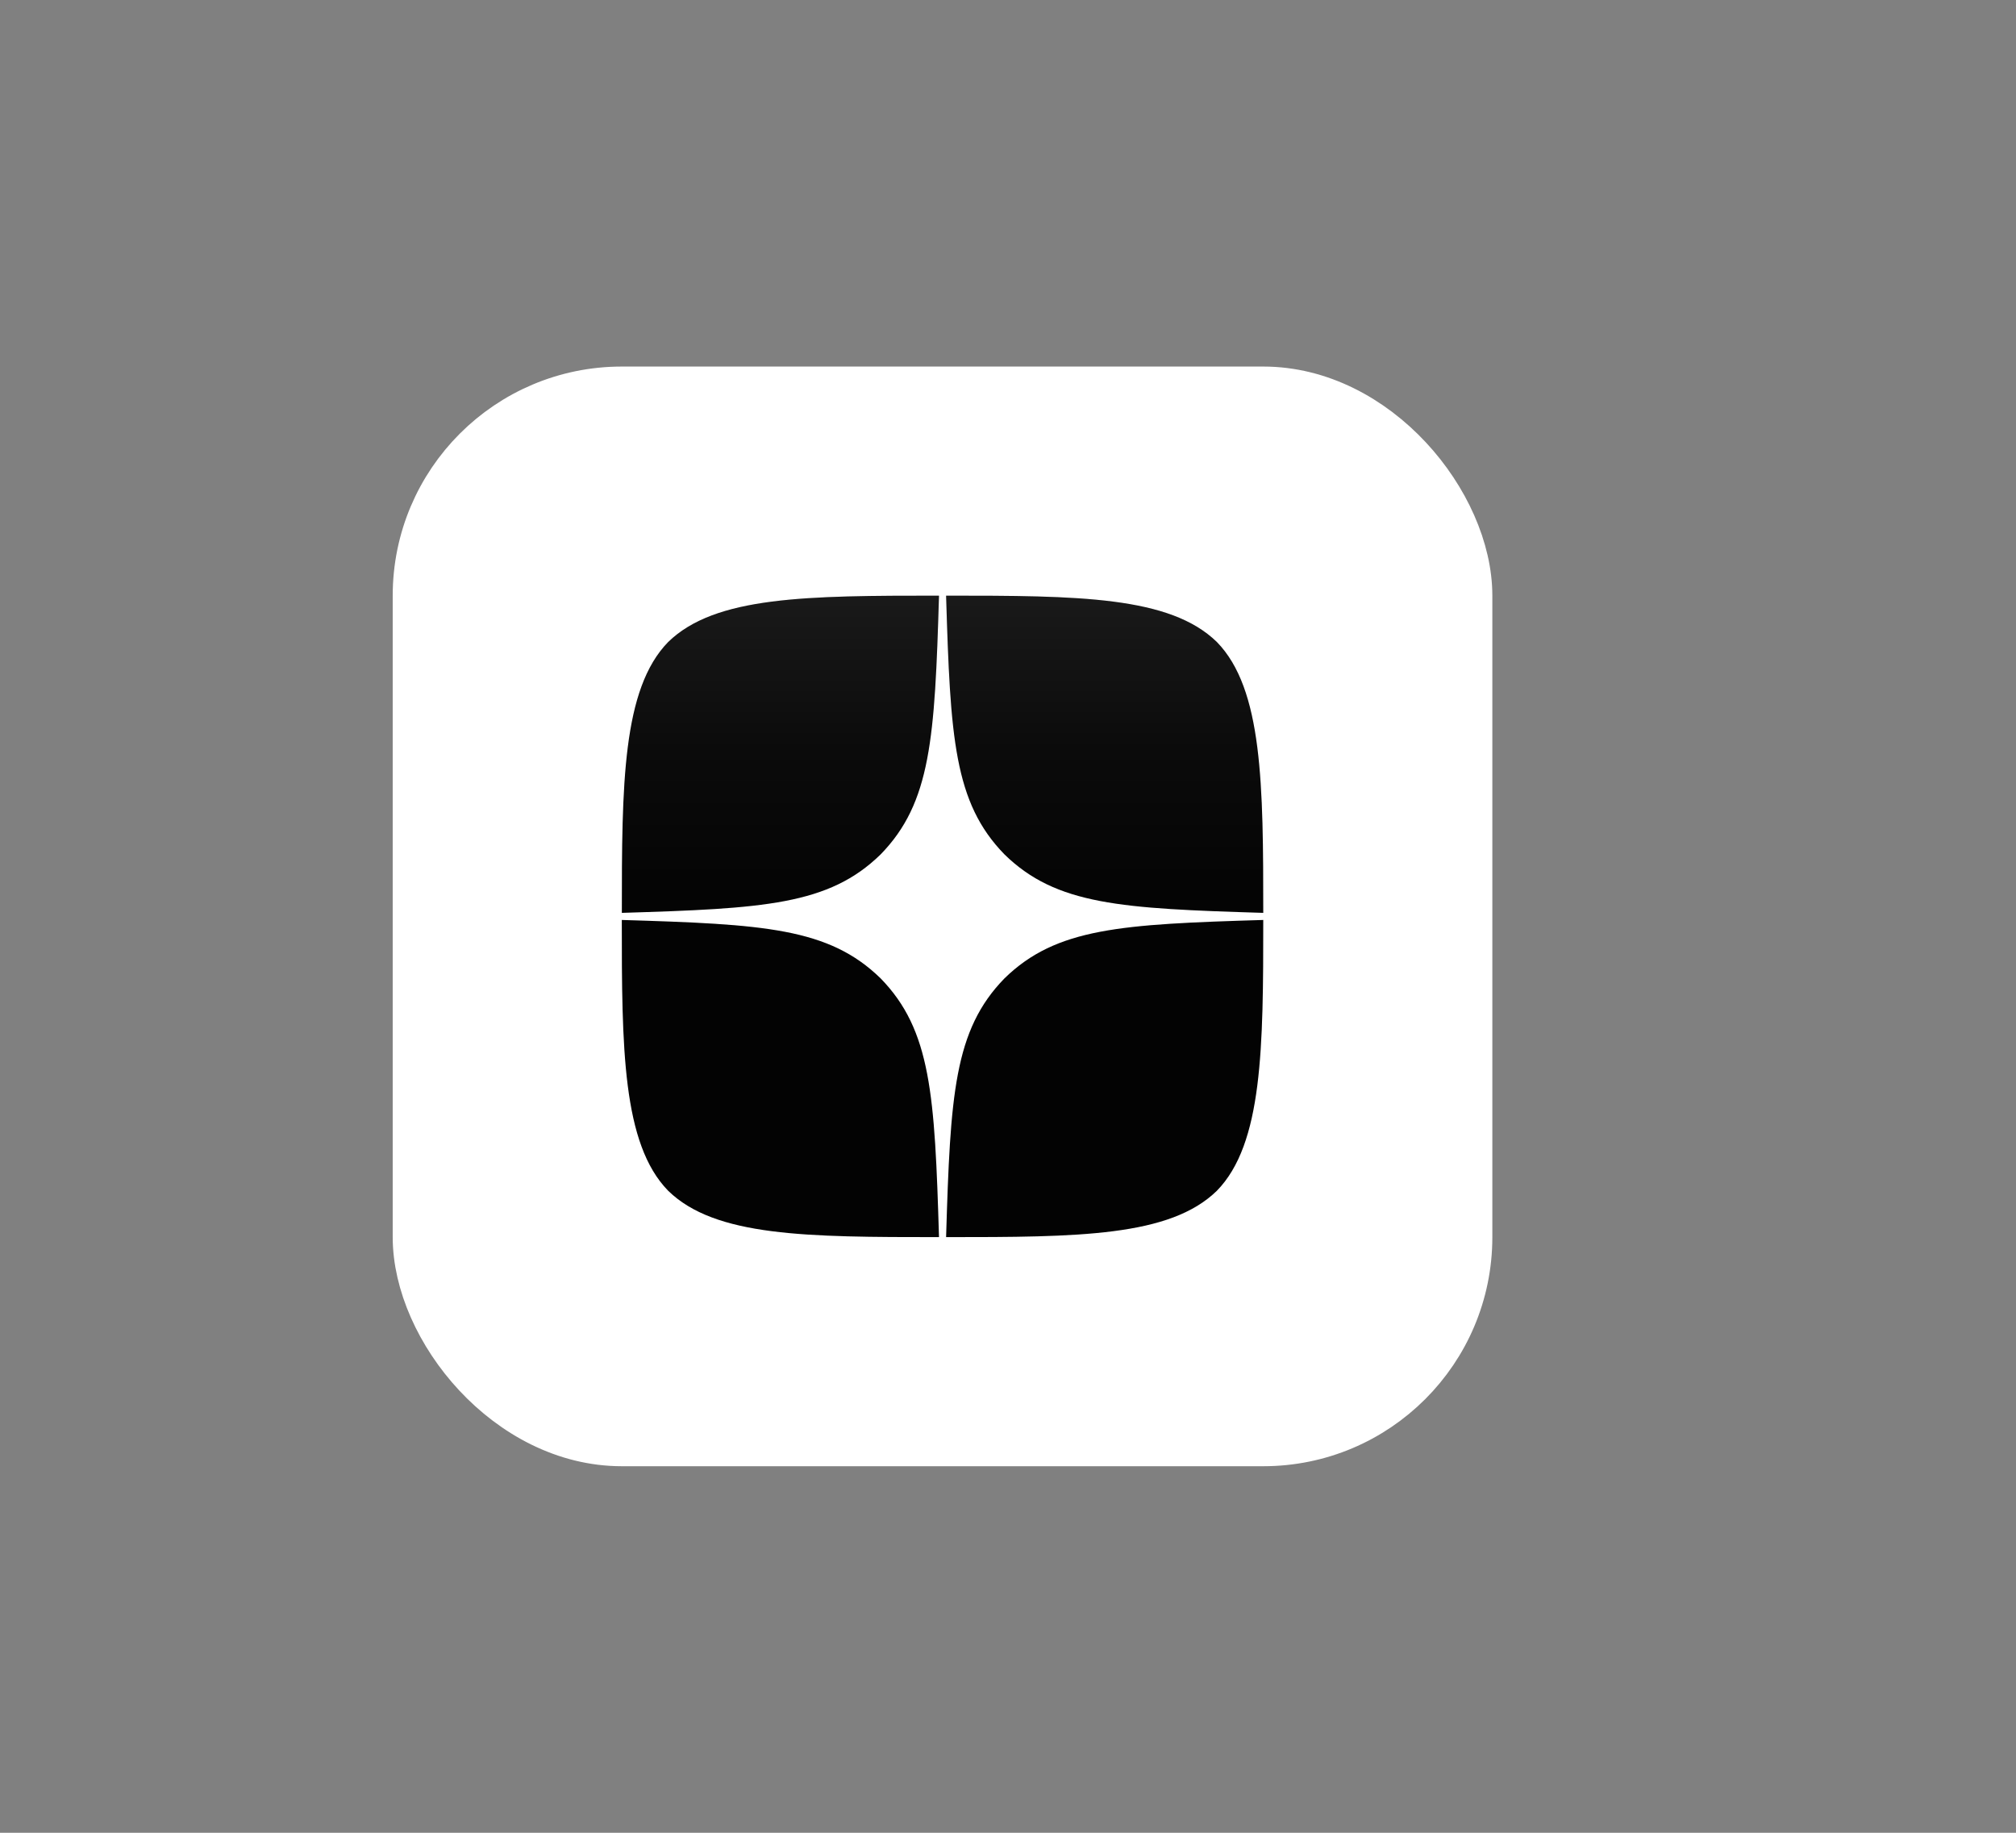 <svg width="44" height="40" viewBox="0 0 44 40" fill="none" xmlns="http://www.w3.org/2000/svg">
<rect x="0" y="0" width="44" height="40" fill="#808080" stroke="none"/>
<rect x="9.071" y="8.5" width="23" height="23" rx="4.5" fill="white" stroke="white"/>
<path fill-rule="evenodd" clip-rule="evenodd" d="M20.494 13C17.609 13 15.61 13.01 14.583 14.012C13.581 15.038 13.572 17.131 13.572 19.923C16.671 19.829 18.089 19.752 19.219 18.648C20.323 17.517 20.401 16.1 20.494 13ZM14.583 25.988C13.581 24.962 13.571 22.869 13.571 20.078C16.671 20.171 18.088 20.249 19.219 21.352C20.323 22.483 20.401 23.901 20.494 27C17.609 27 15.609 26.991 14.583 25.988ZM20.649 27C20.742 23.901 20.82 22.483 21.924 21.352C23.054 20.249 24.472 20.171 27.571 20.078C27.571 22.869 27.561 24.962 26.559 25.988C25.533 26.991 23.534 27 20.649 27ZM20.649 13C20.742 16.1 20.82 17.517 21.924 18.648C23.054 19.752 24.472 19.829 27.571 19.923C27.571 17.131 27.561 15.038 26.559 14.012C25.533 13.01 23.534 13 20.649 13Z" fill="black"/>
<path fill-rule="evenodd" clip-rule="evenodd" d="M21.924 21.352C20.82 22.483 20.742 23.901 20.649 27C23.534 27 25.533 26.991 26.559 25.988C27.561 24.962 27.571 22.869 27.571 20.078C24.472 20.171 23.054 20.249 21.924 21.352ZM13.571 20.078C13.571 22.869 13.581 24.962 14.583 25.988C15.609 26.991 17.609 27 20.494 27C20.401 23.901 20.323 22.483 19.219 21.352C18.088 20.249 16.671 20.171 13.571 20.078ZM20.494 13C17.609 13 15.61 13.01 14.583 14.012C13.581 15.038 13.572 17.131 13.572 19.923C16.671 19.829 18.089 19.752 19.219 18.648C20.323 17.517 20.401 16.1 20.494 13ZM21.924 18.648C20.82 17.517 20.742 16.1 20.649 13C23.534 13 25.533 13.01 26.559 14.012C27.561 15.038 27.571 17.131 27.571 19.923C24.472 19.829 23.054 19.752 21.924 18.648Z" fill="url(#paint0_linear_1_197)"/>
<defs>
<linearGradient id="paint0_linear_1_197" x1="27.571" y1="27" x2="27.571" y2="13" gradientUnits="userSpaceOnUse">
<stop stop-color="white" stop-opacity="0.01"/>
<stop offset="0.475" stop-color="white" stop-opacity="0.01"/>
<stop offset="0.76" stop-color="white" stop-opacity="0.043"/>
<stop offset="0.995" stop-color="white" stop-opacity="0.099"/>
<stop offset="1" stop-color="white" stop-opacity="0.1"/>
</linearGradient>
</defs>
</svg>
